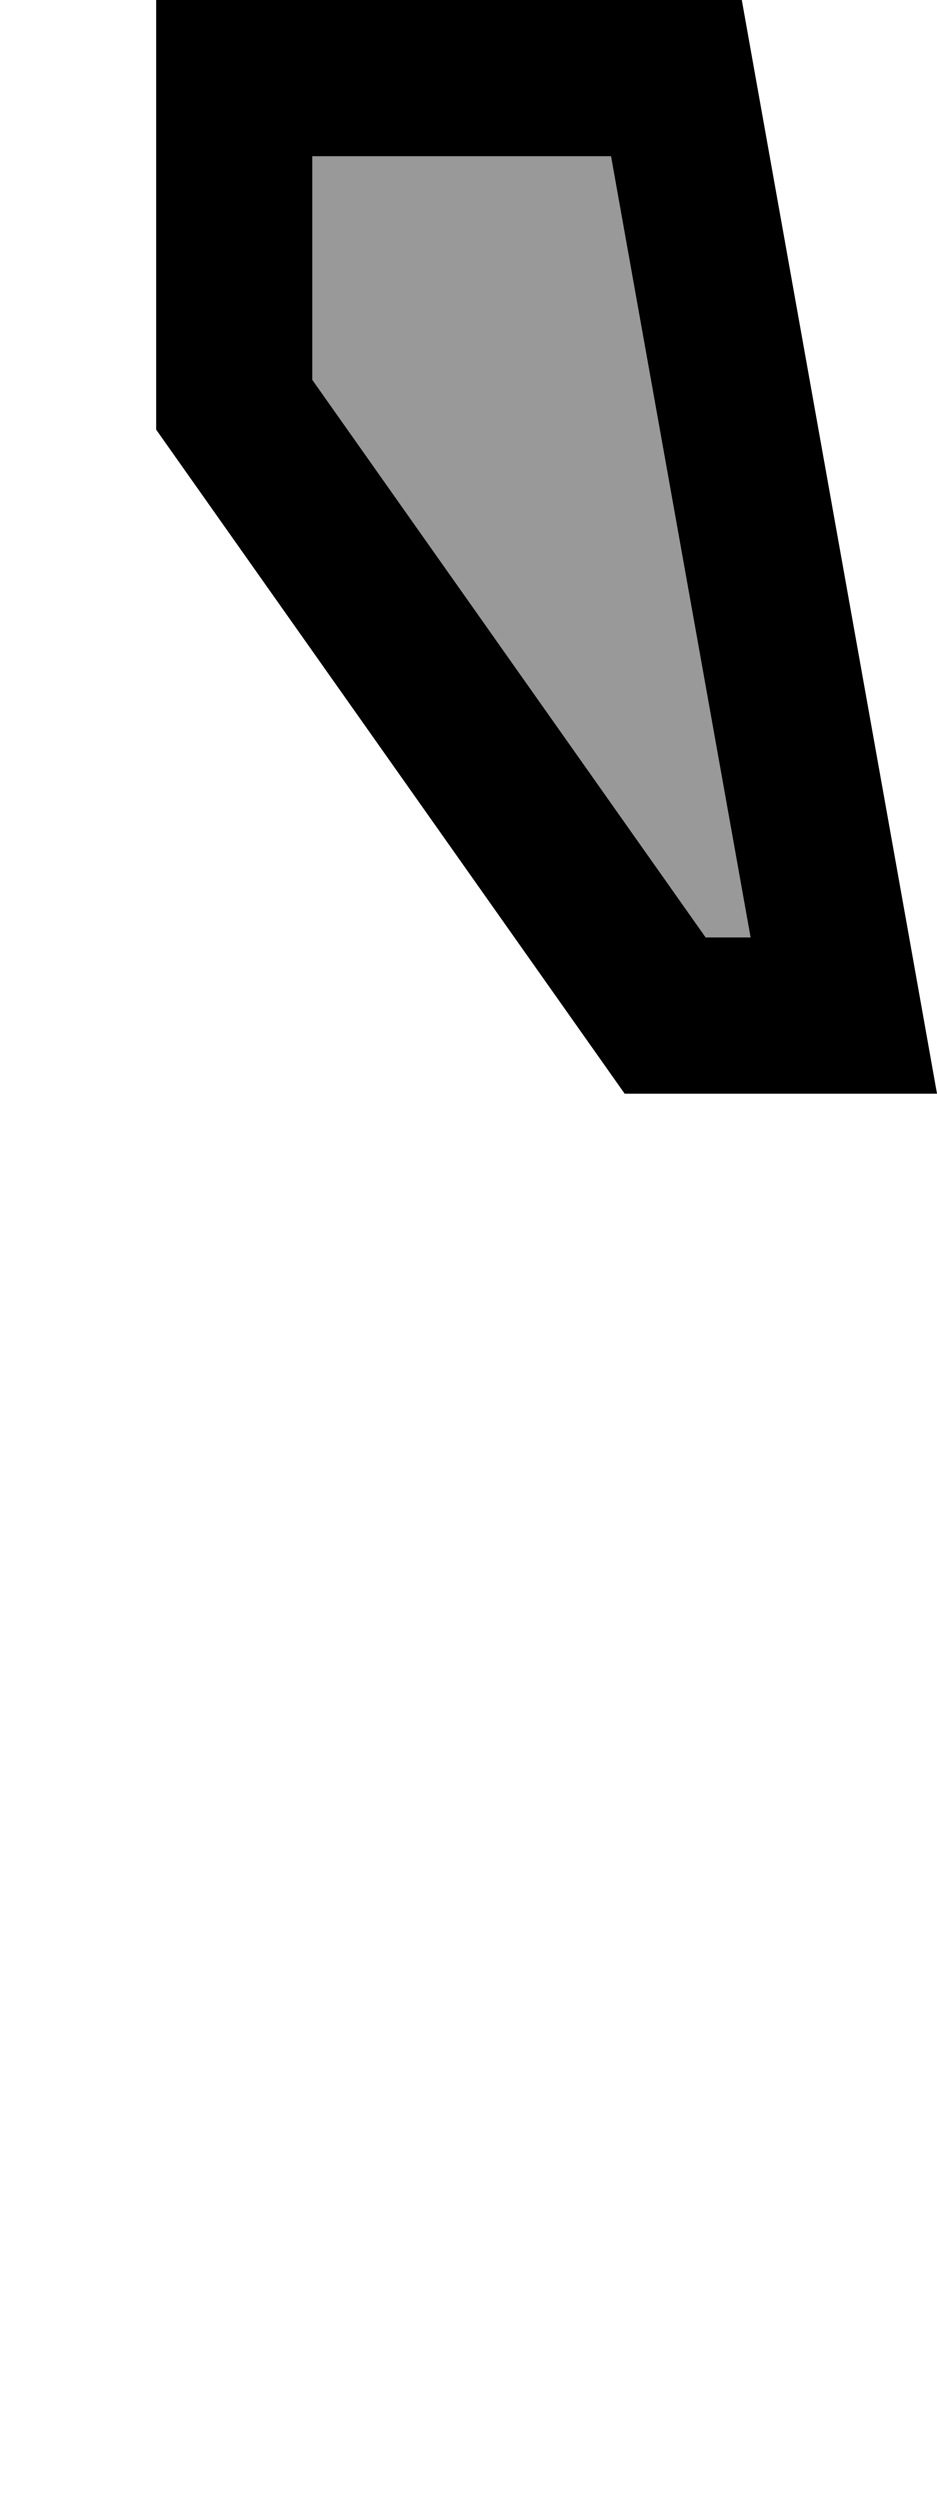 <svg xmlns="http://www.w3.org/2000/svg" viewBox="0 0 192 512"><defs><style>.fa-secondary{opacity:.4}</style></defs><path class="fa-secondary" d="M64 32l0 45.8L144.6 192l9.2 0L125.2 32 64 32z"/><path class="fa-primary" d="M64 77.8L144.6 192l9.2 0L125.2 32 64 32l0 45.8zM152 0l34.3 192 5.7 32-32.5 0L128 224 32 88l0-56L32 0 64 0l88 0z"/></svg>
